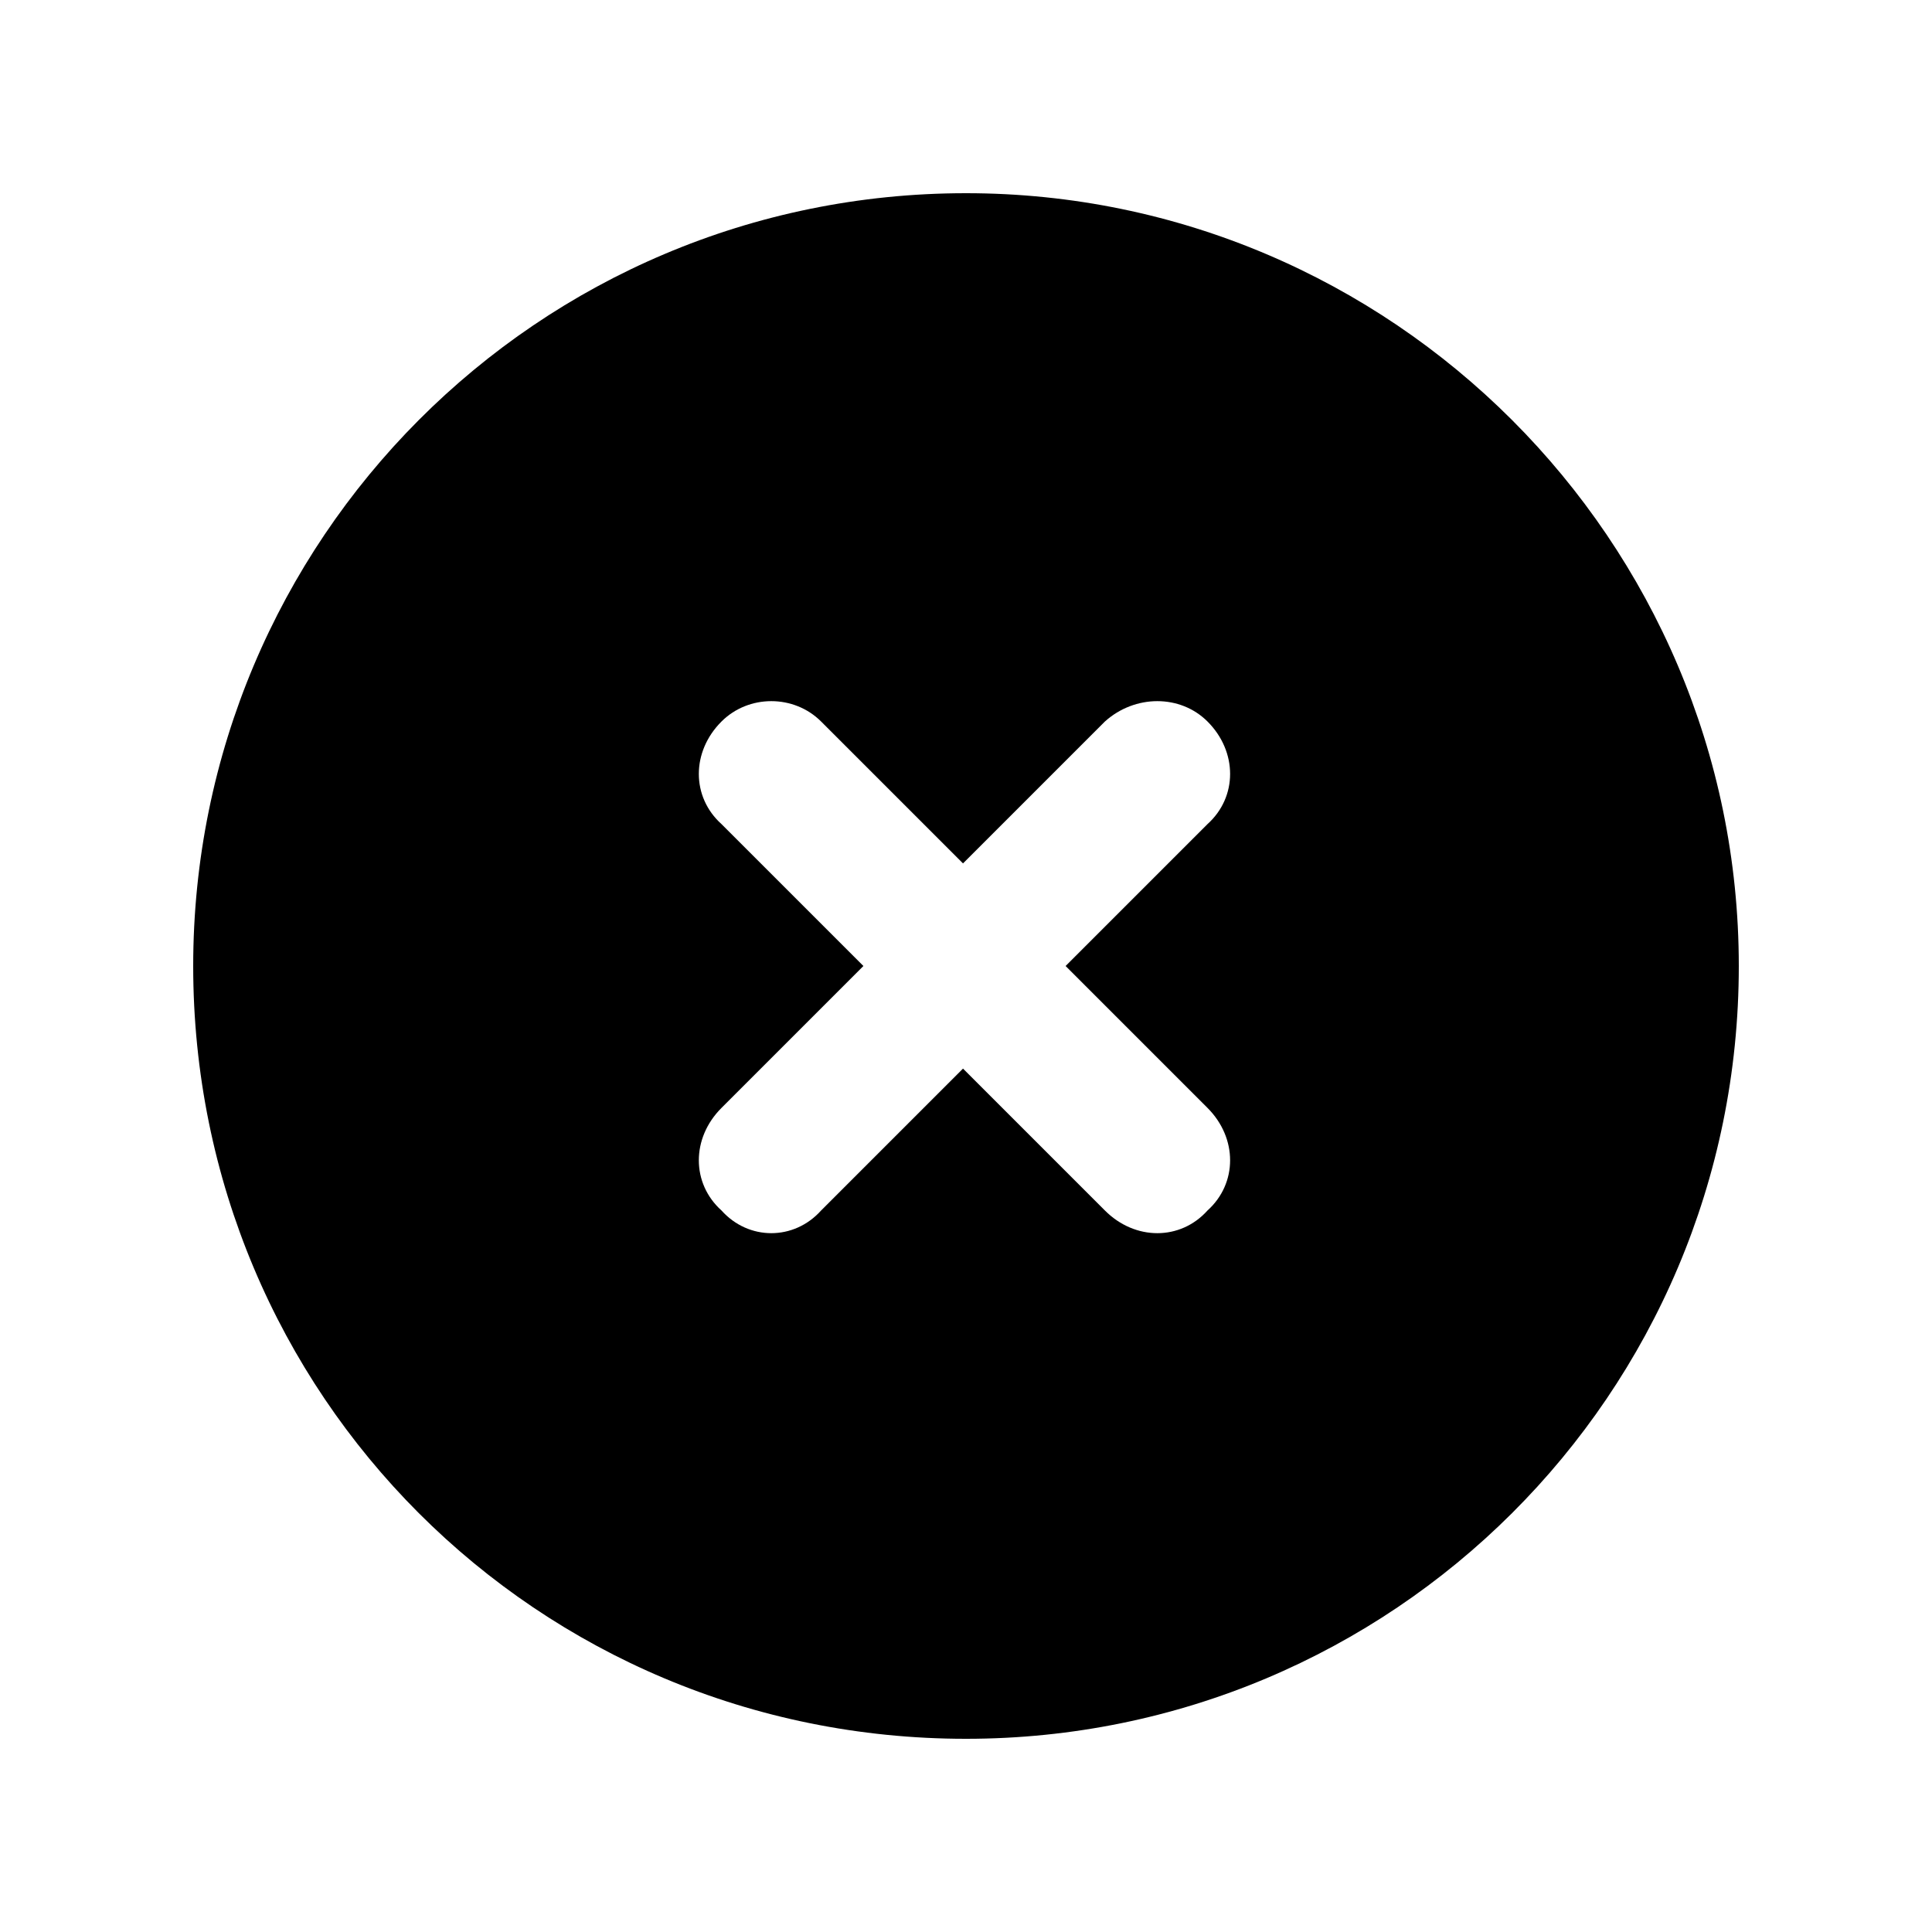 <svg width="20" height="20" viewBox="0 0 20 20" xmlns="http://www.w3.org/2000/svg">
<path d="M10 18C14.406 18 18 14.438 18 10C18 5.594 14.406 2 10 2C5.562 2 2 5.594 2 10C2 14.438 5.562 18 10 18ZM7.469 7.469C7.75 7.188 8.219 7.188 8.5 7.469L9.969 8.938L11.438 7.469C11.75 7.188 12.219 7.188 12.5 7.469C12.812 7.781 12.812 8.25 12.5 8.531L11.031 10L12.5 11.469C12.812 11.781 12.812 12.25 12.5 12.531C12.219 12.844 11.75 12.844 11.438 12.531L9.969 11.062L8.5 12.531C8.219 12.844 7.75 12.844 7.469 12.531C7.156 12.25 7.156 11.781 7.469 11.469L8.938 10L7.469 8.531C7.156 8.25 7.156 7.781 7.469 7.469Z"/>
</svg>
